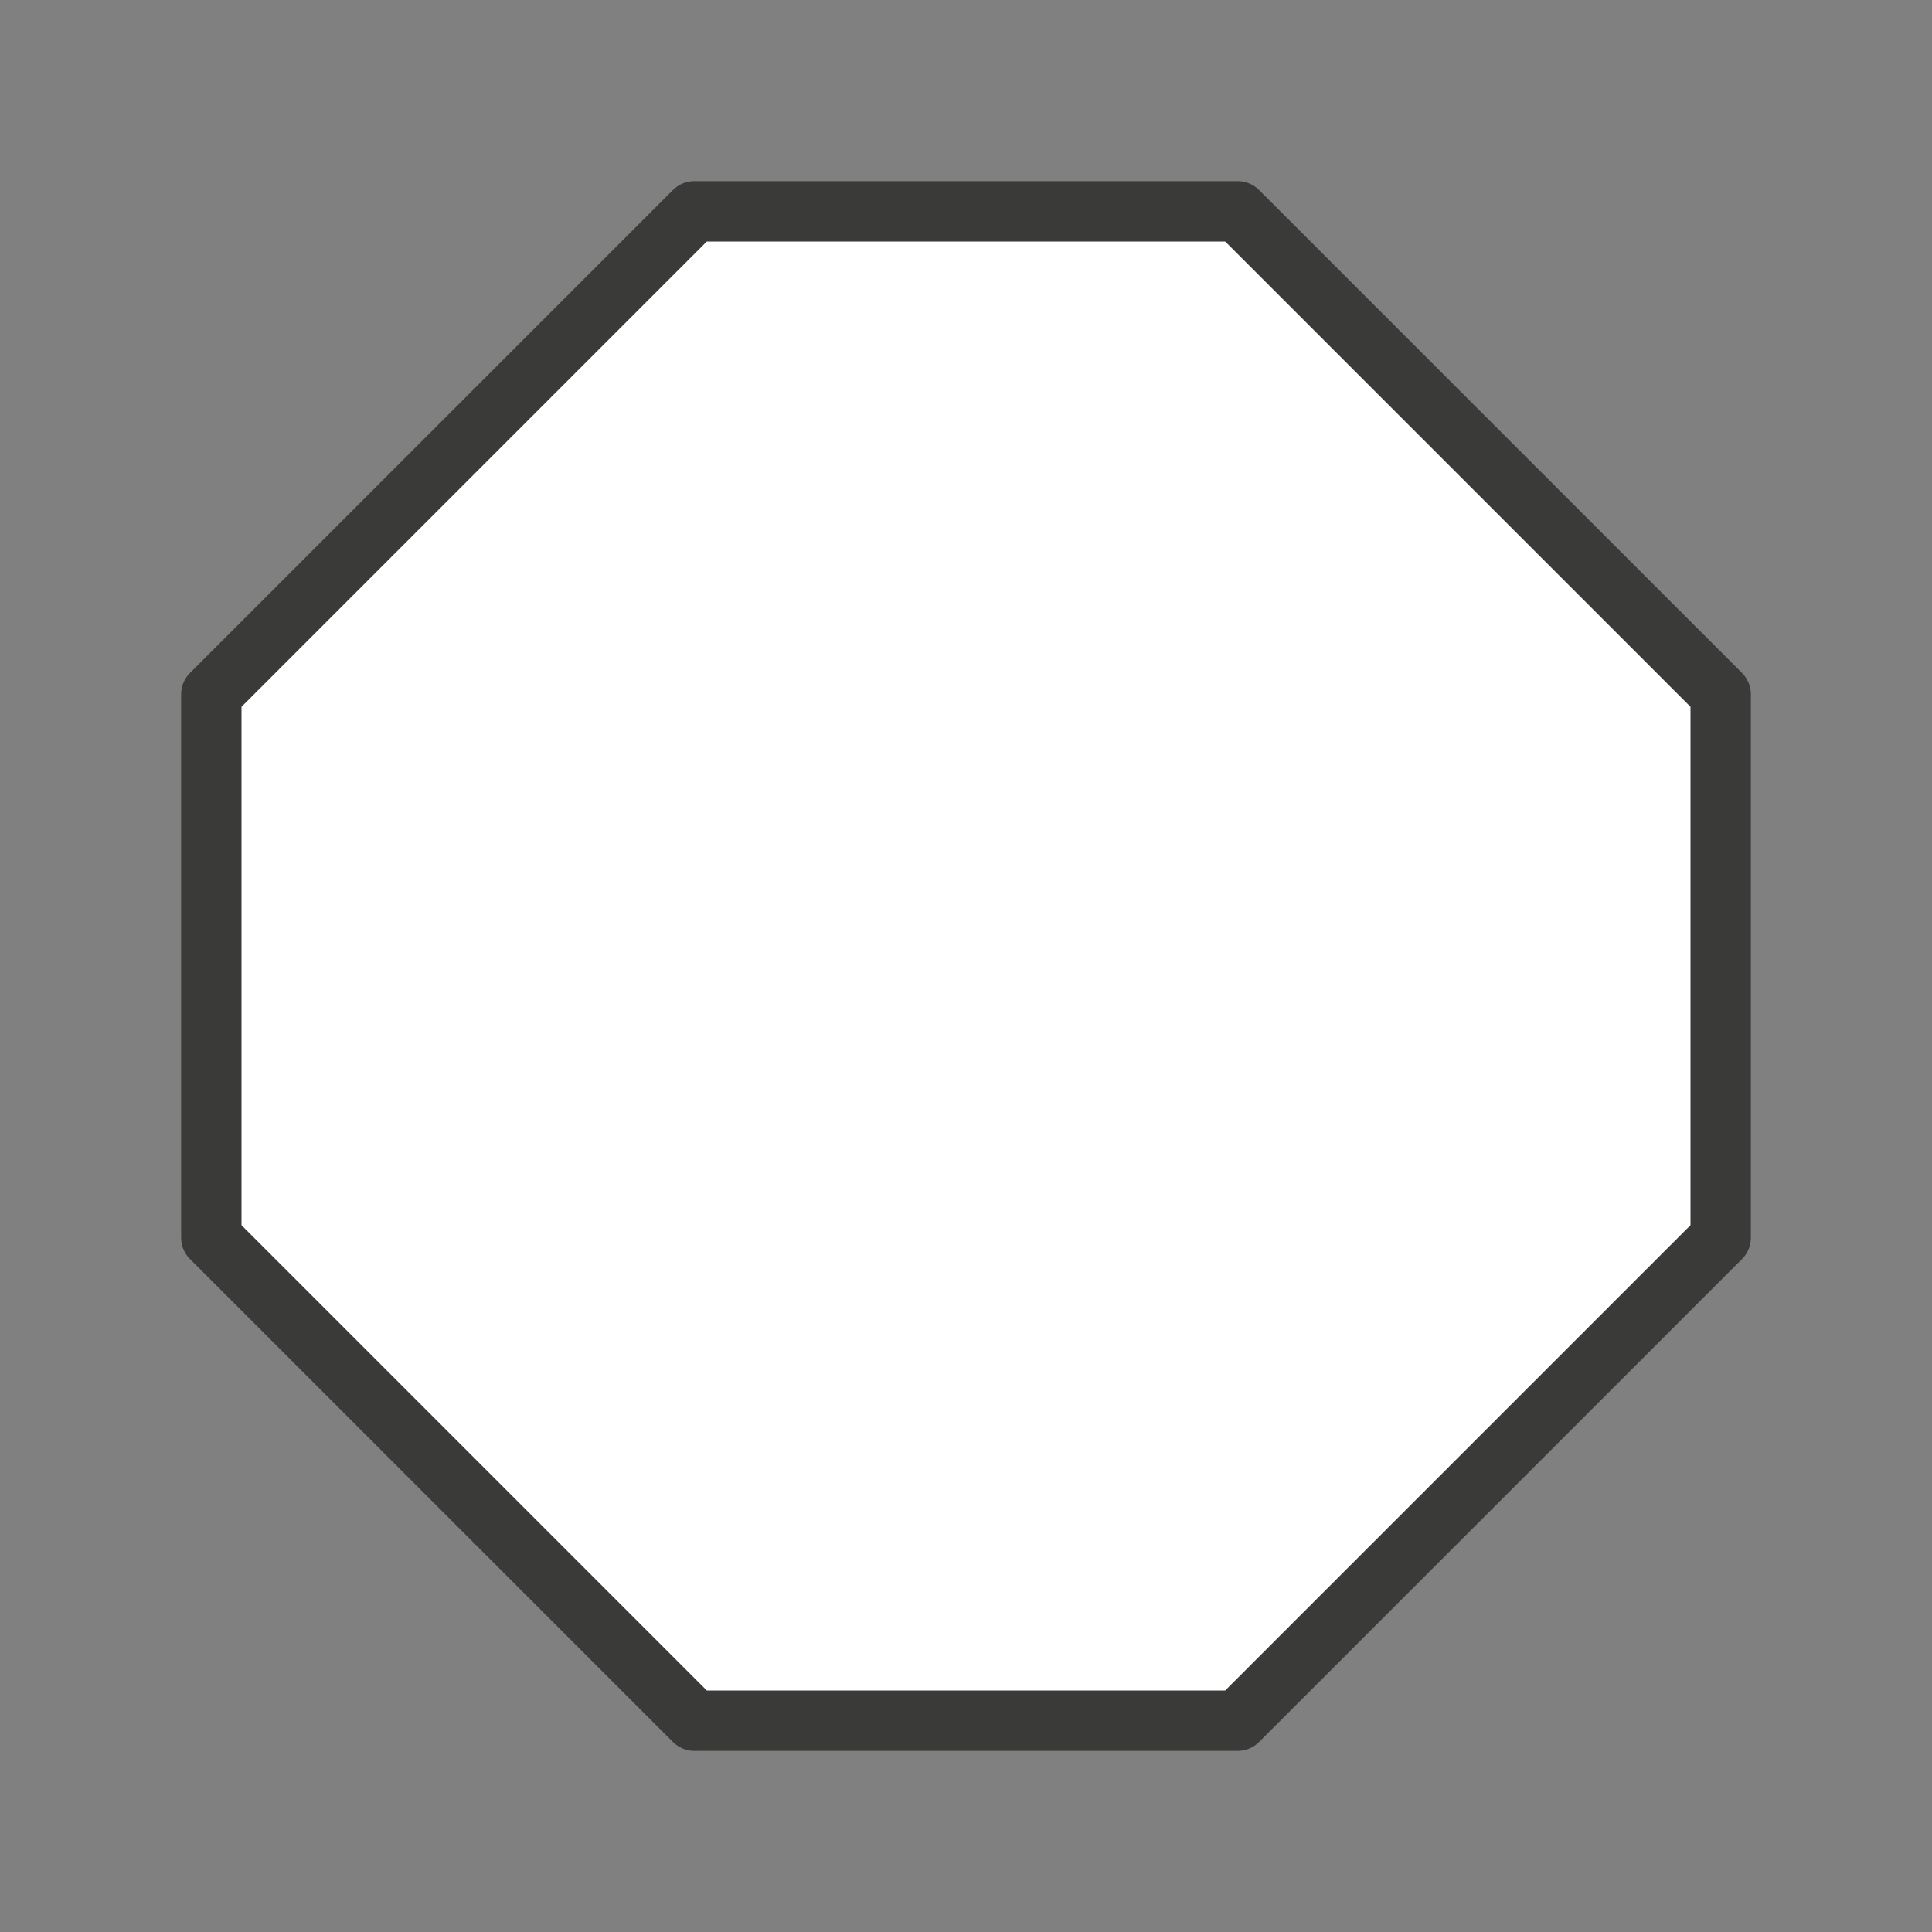 <svg viewBox="0 0 32 32" xmlns="http://www.w3.org/2000/svg"><rect x="0" y="0" width="32" height="32" fill="#808080" stroke="none"/><path d="m11.5 3.5-8 8v9l8 8h9l8-8v-9l-8-8z" fill="#fff" stroke="#3a3a38" stroke-linecap="round" stroke-linejoin="round"/></svg>